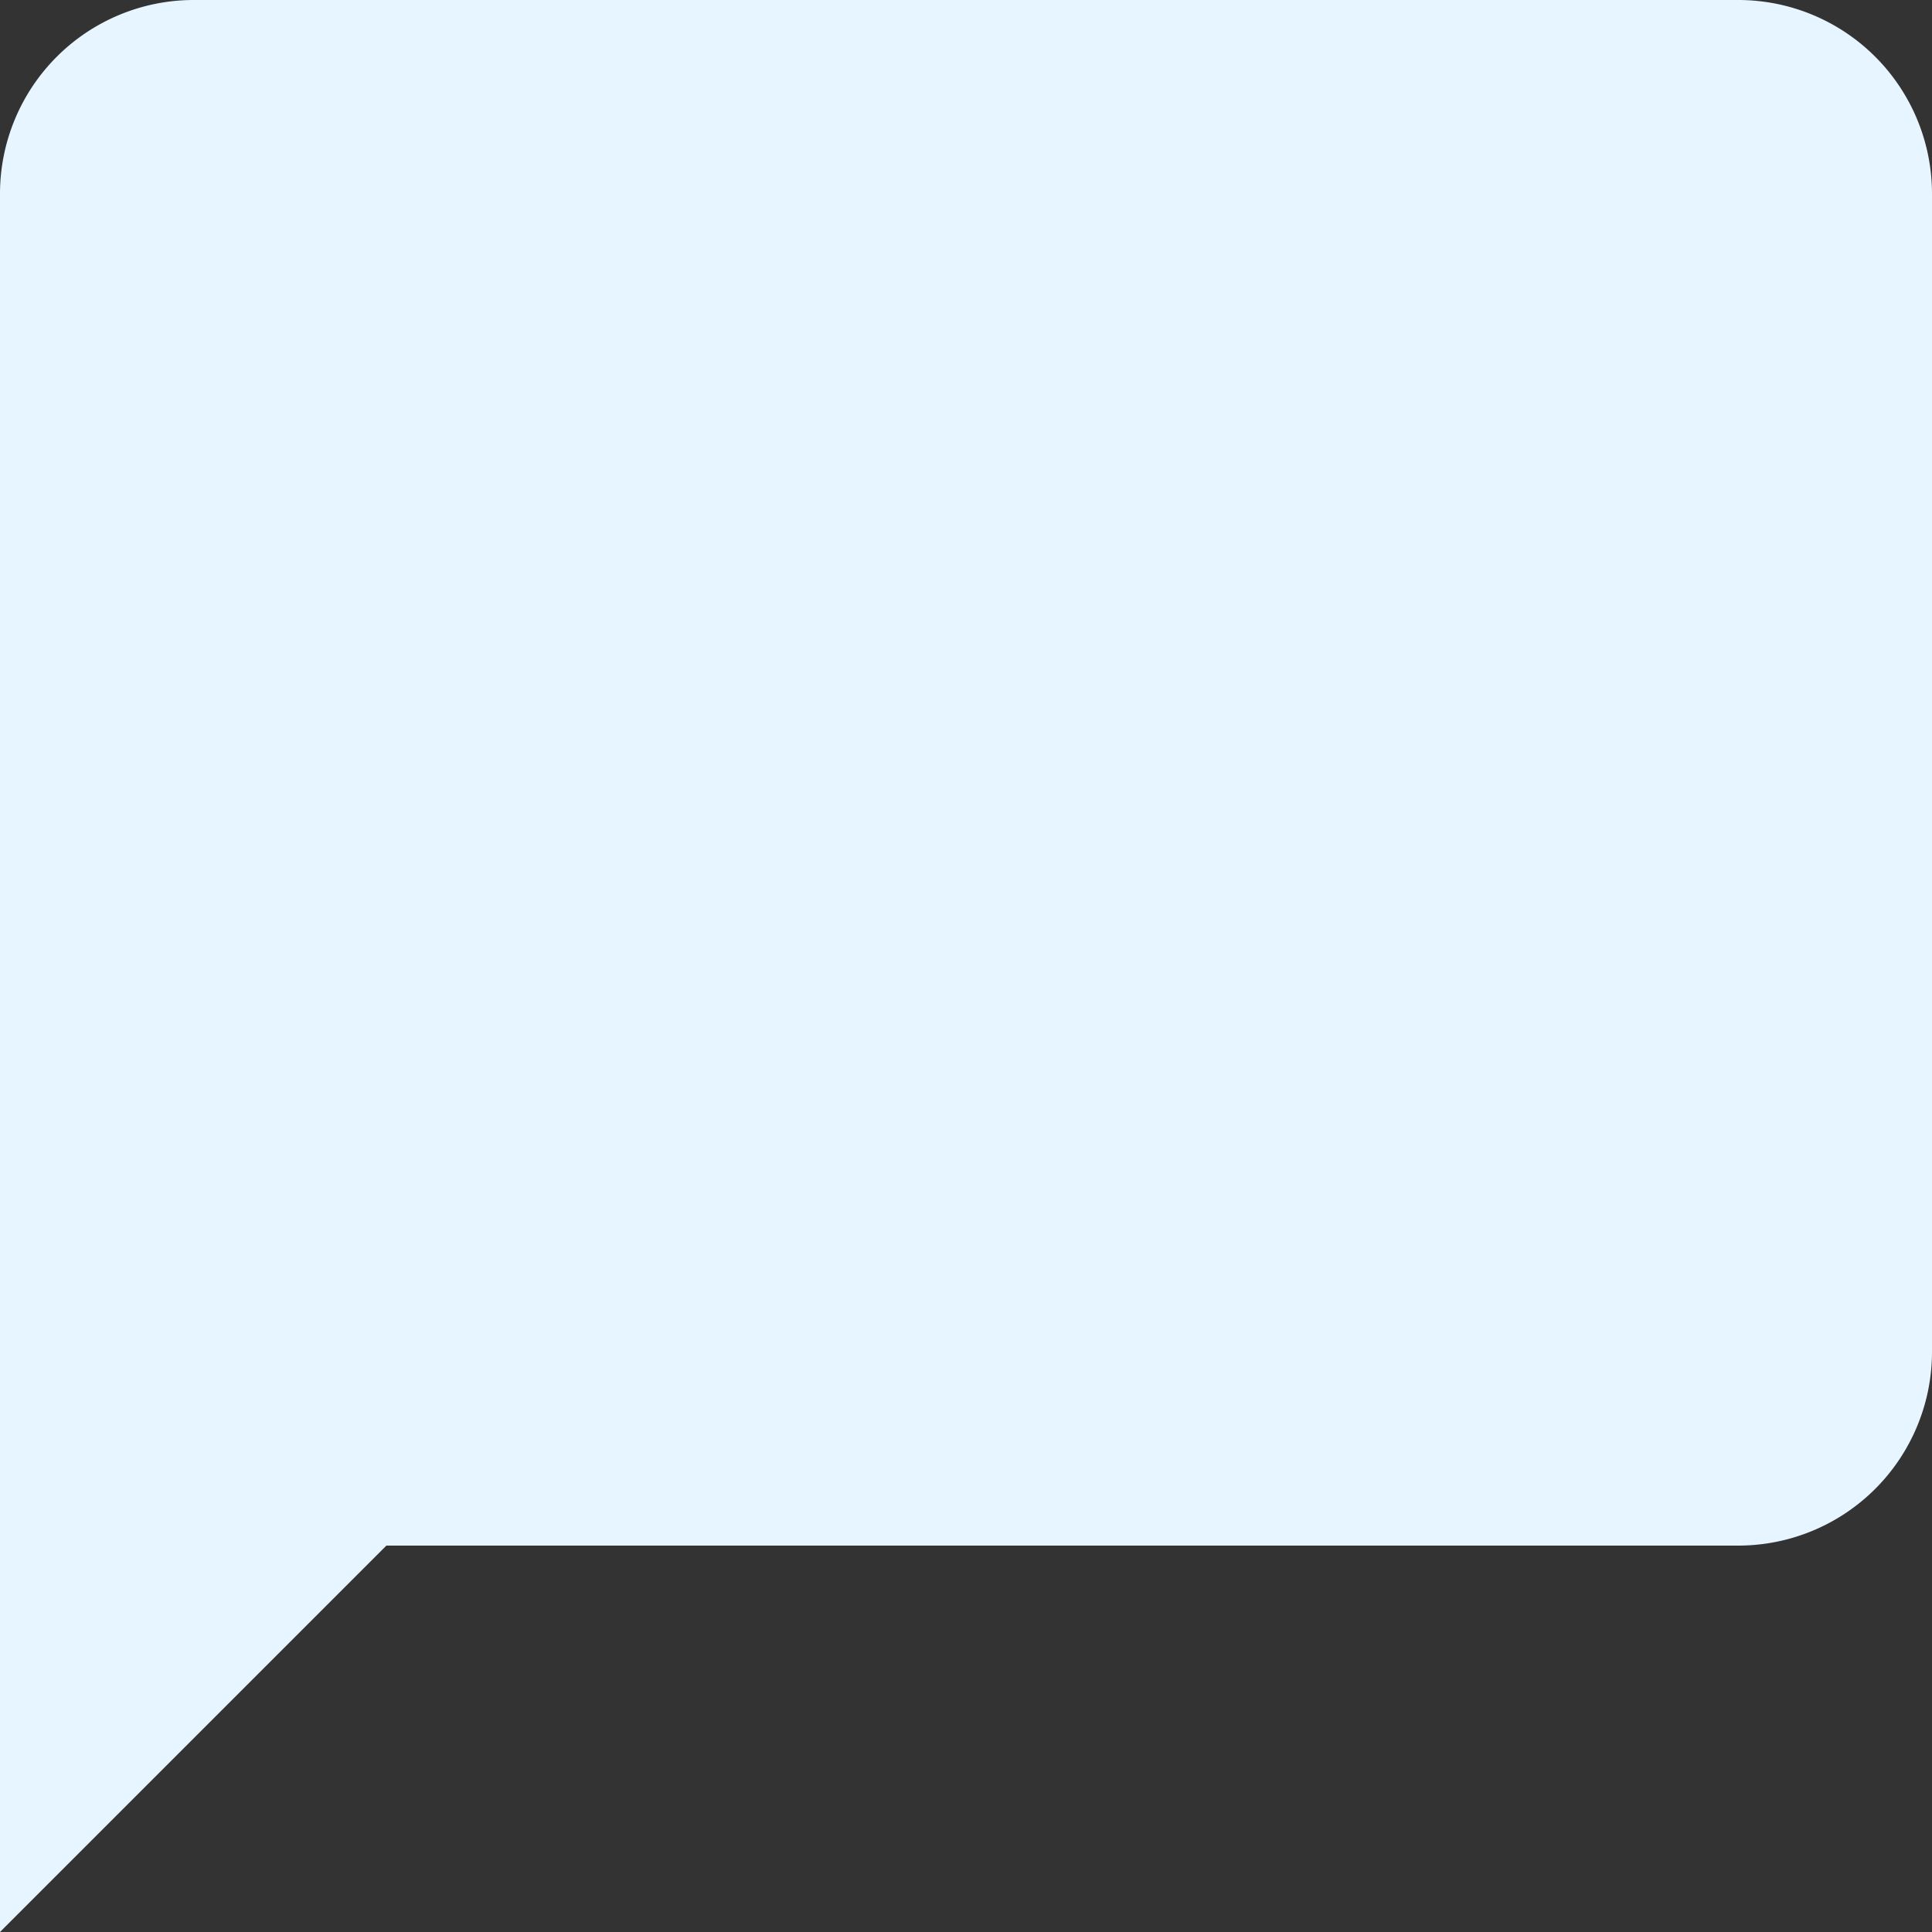 <svg xmlns="http://www.w3.org/2000/svg" width="20" height="20" viewBox="0 0 20 20">
  <rect x="0" y="0" width="20" height="20" fill="#333333" stroke="none"/>
  <path id="Icon_material-chat-bubble" data-name="Icon material-chat-bubble" d="M21,3H5A2.006,2.006,0,0,0,3,5V23l4-4H21a2.006,2.006,0,0,0,2-2V5A2.006,2.006,0,0,0,21,3Z" transform="translate(-3 -3)" fill="#e6f5ff"/>
</svg>
